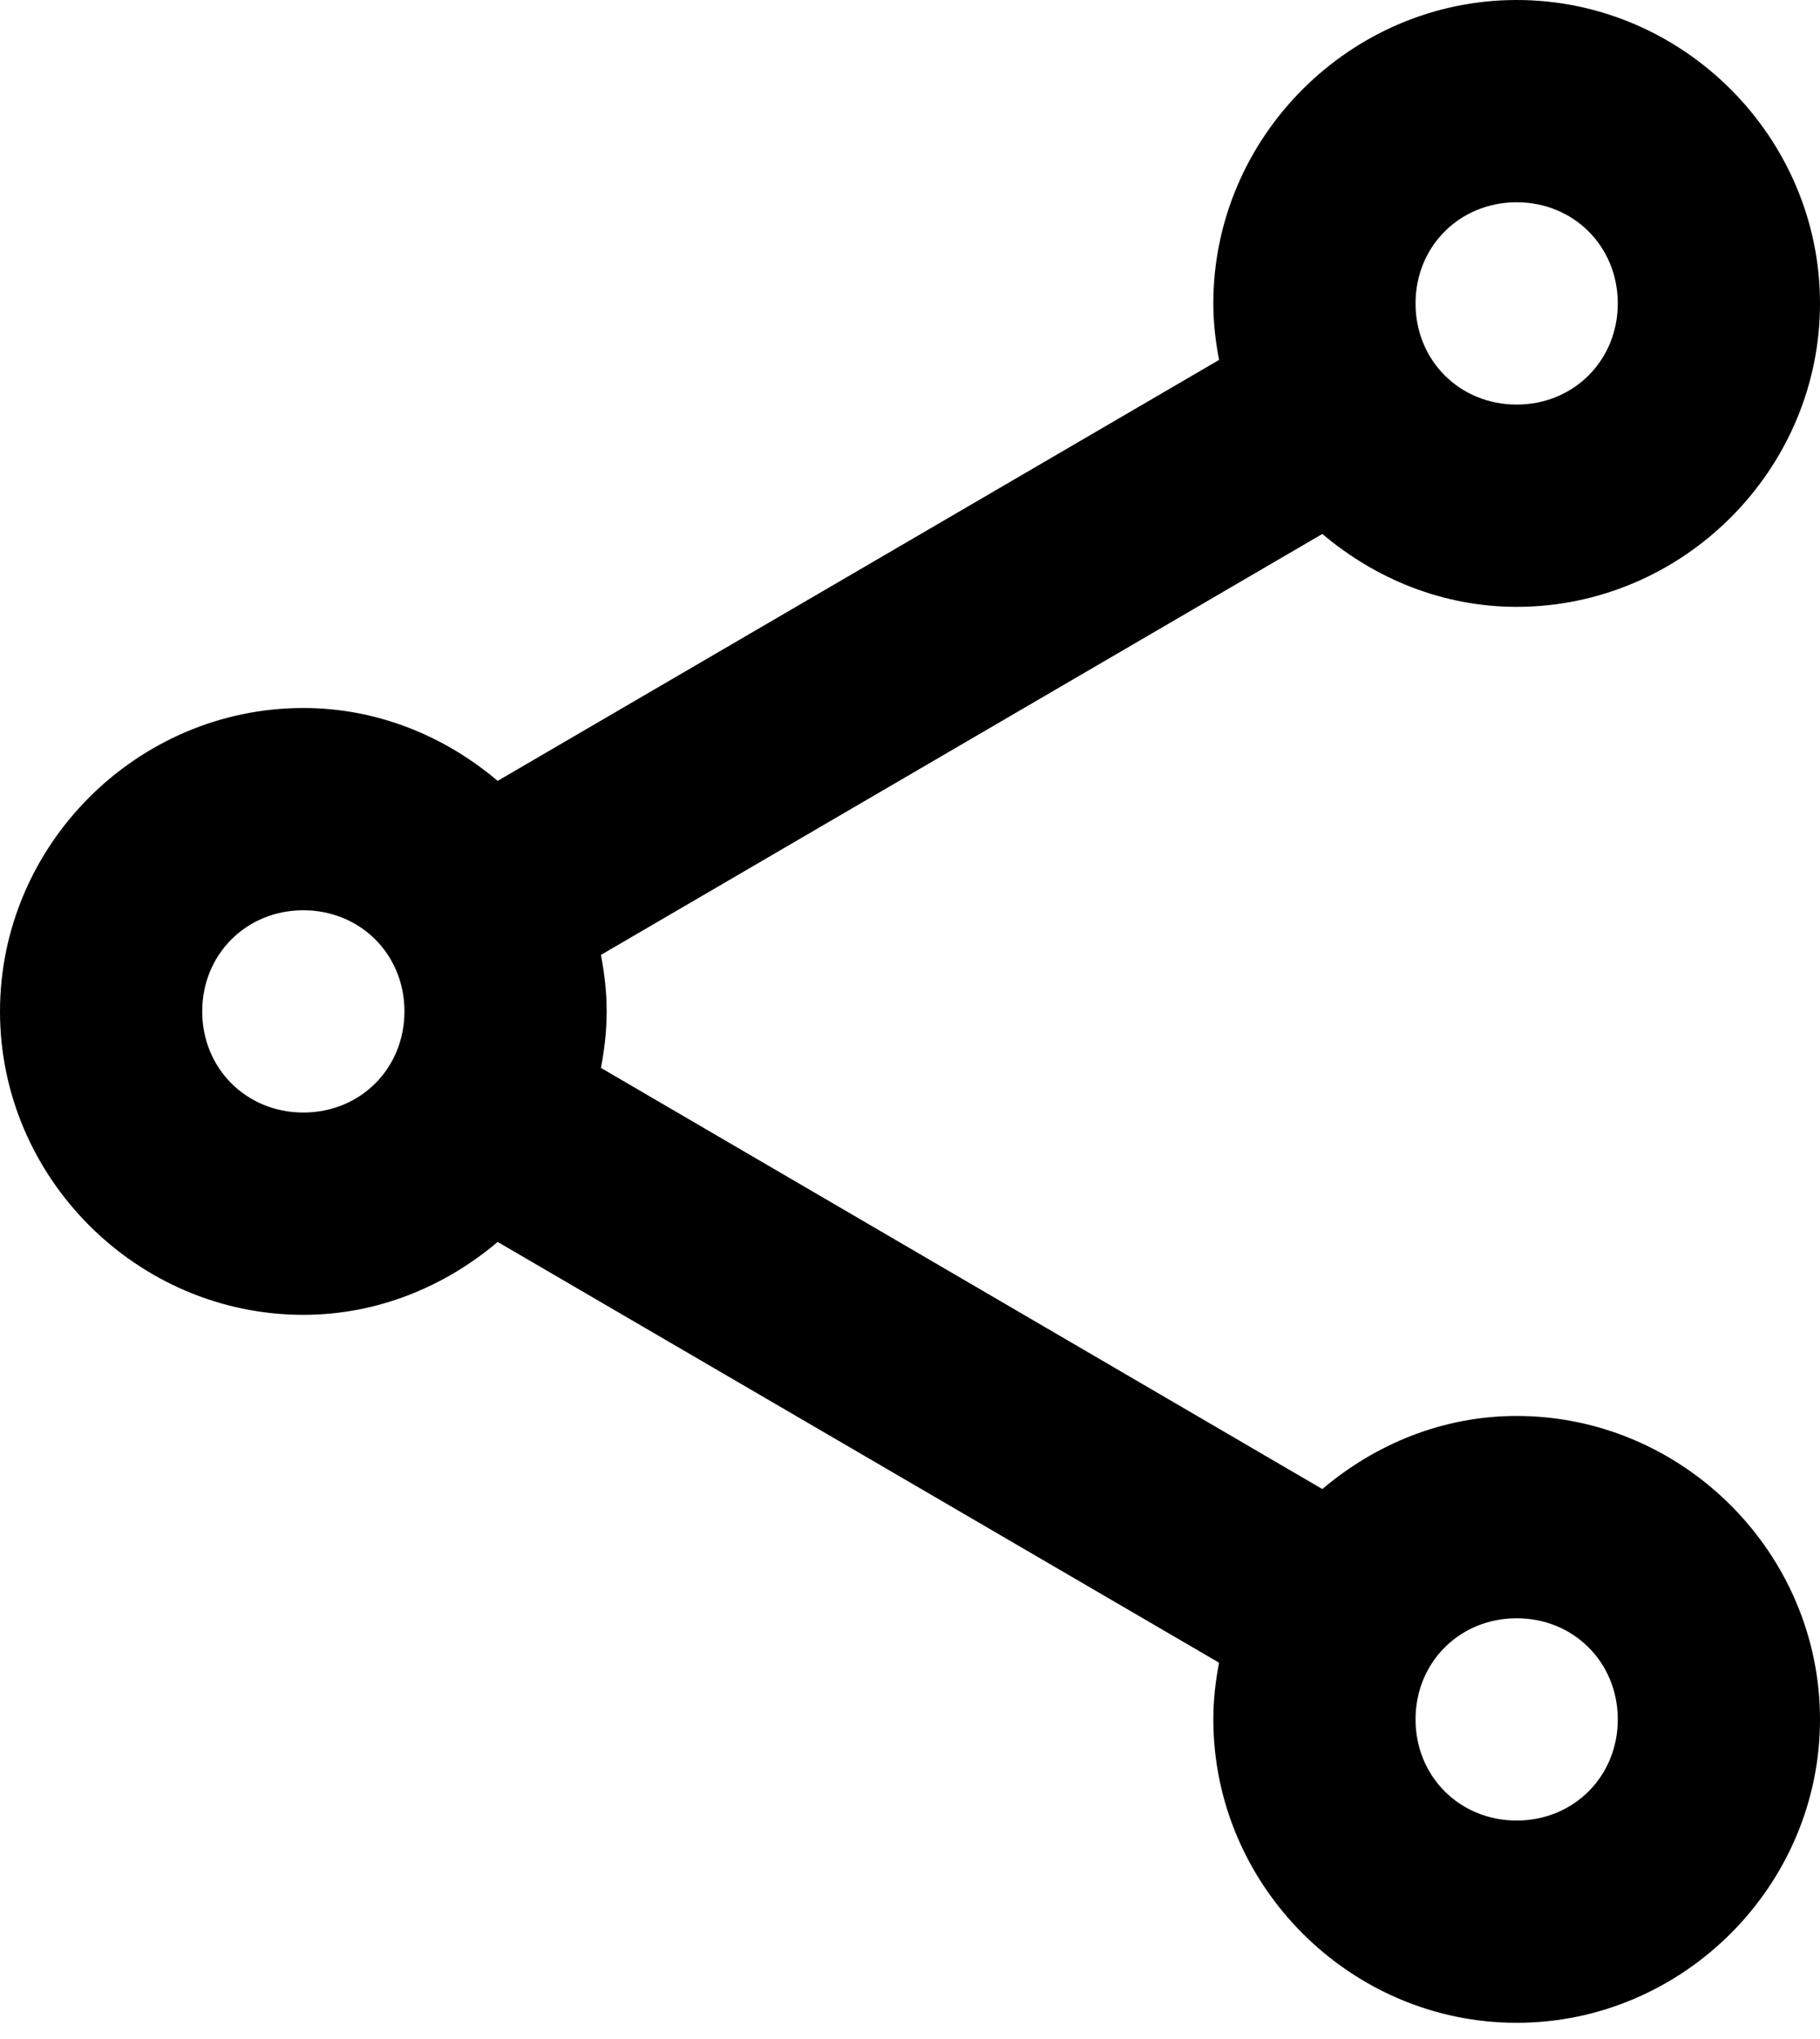 <svg width="75" height="84" viewBox="0 0 75 84" fill="none" xmlns="http://www.w3.org/2000/svg">
<path d="M62.5 0C55.646 0 50 5.646 50 12.5C50 13.296 50.091 14.071 50.236 14.828L20.508 32.17C18.327 30.324 15.55 29.167 12.5 29.167C5.646 29.167 0 34.812 0 41.667C0 48.521 5.646 54.167 12.5 54.167C15.55 54.167 18.327 53.009 20.508 51.164L50.236 68.498C50.09 69.256 50 70.035 50 70.833C50 77.688 55.646 83.333 62.5 83.333C69.354 83.333 75 77.688 75 70.833C75 63.979 69.354 58.333 62.5 58.333C59.448 58.333 56.673 59.497 54.492 61.344L24.764 43.994C24.909 43.238 25 42.462 25 41.667C25 40.871 24.909 40.095 24.764 39.339L54.492 21.997C56.673 23.842 59.45 25 62.5 25C69.354 25 75 19.354 75 12.5C75 5.646 69.354 0 62.5 0ZM62.5 8.333C64.85 8.333 66.667 10.149 66.667 12.5C66.667 14.851 64.85 16.667 62.5 16.667C60.15 16.667 58.333 14.851 58.333 12.5C58.333 10.149 60.15 8.333 62.5 8.333ZM12.5 37.5C14.851 37.5 16.667 39.316 16.667 41.667C16.667 44.017 14.851 45.833 12.5 45.833C10.149 45.833 8.333 44.017 8.333 41.667C8.333 39.316 10.149 37.5 12.5 37.5ZM62.5 66.667C64.85 66.667 66.667 68.483 66.667 70.833C66.667 73.184 64.85 75 62.5 75C60.15 75 58.333 73.184 58.333 70.833C58.333 68.483 60.15 66.667 62.5 66.667Z" fill="currentColor"/>
</svg>
